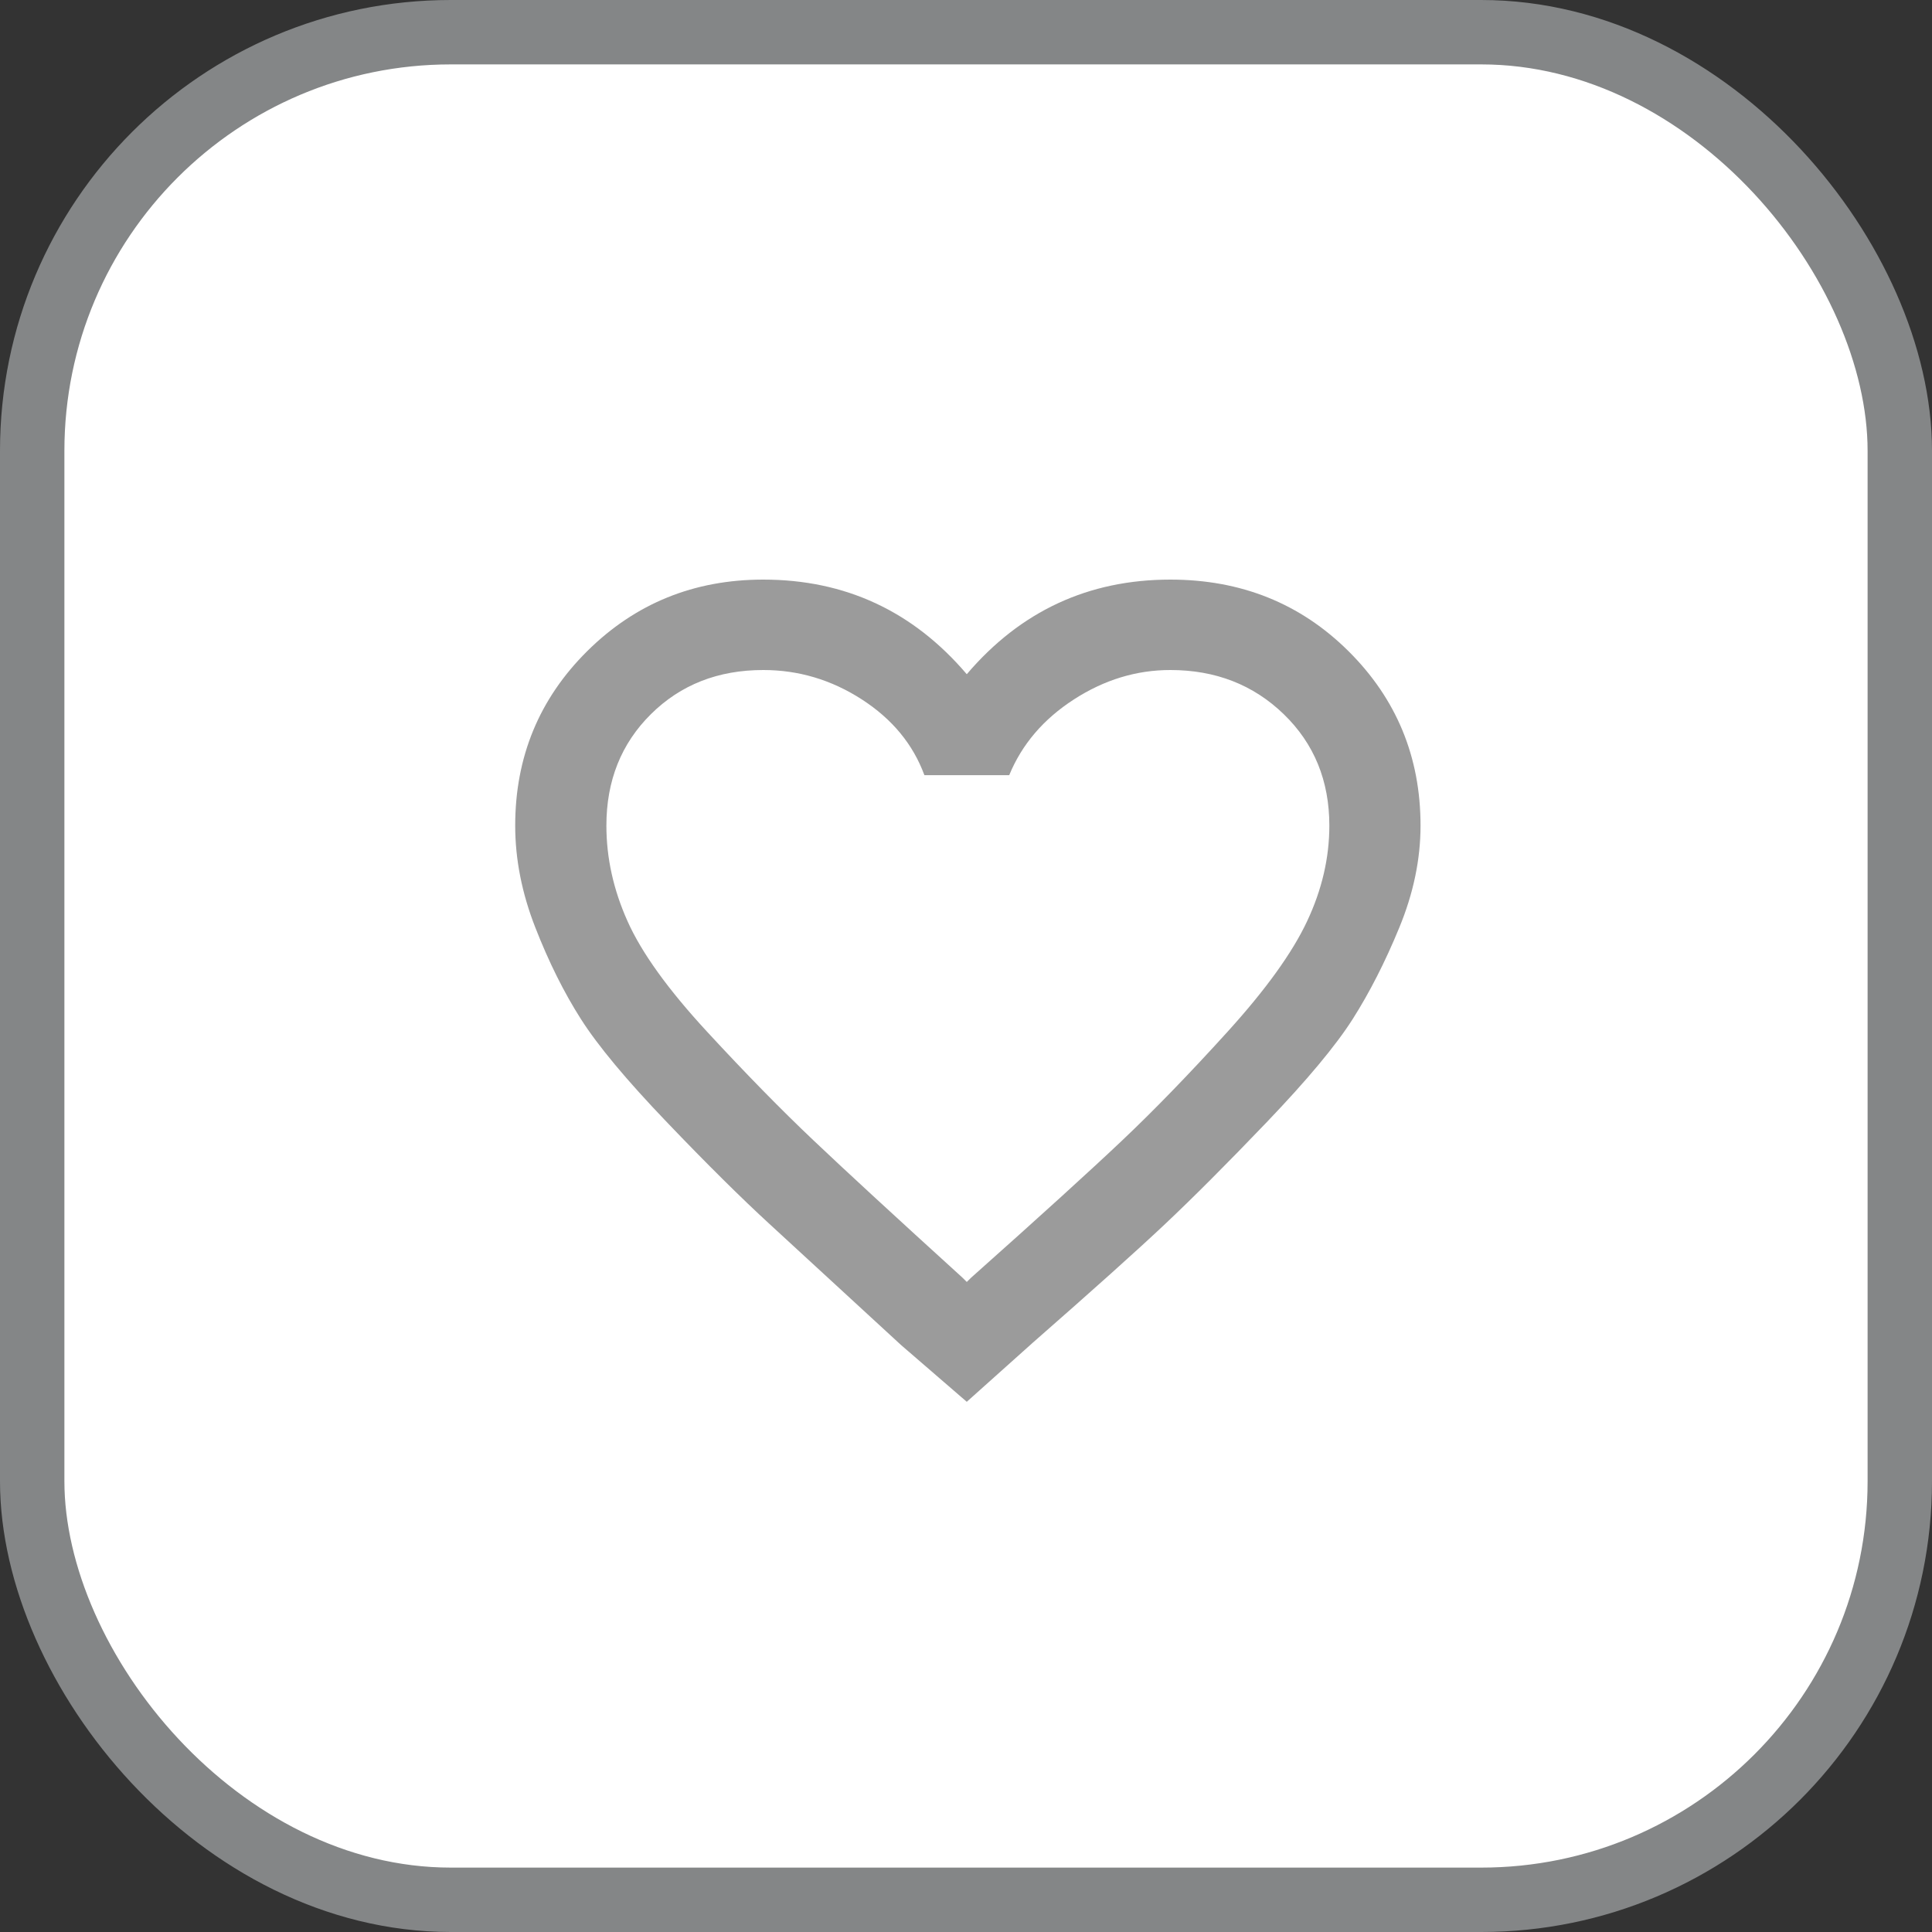 <svg width="30" height="30" viewBox="0 0 30 30" fill="none" xmlns="http://www.w3.org/2000/svg">
<rect x="0" y="0" width="30" height="30" fill="#333333" stroke="none"/>
<rect x="0.5" y="0.5" width="29" height="29" rx="6.5" fill="white" stroke="#848687"/>
<g clip-path="url(#clip0_60_152)">
<path d="M18.173 9C19.27 9 20.192 9.37 20.938 10.11C21.684 10.85 22.058 11.754 22.058 12.82C22.058 13.343 21.948 13.871 21.728 14.404C21.509 14.937 21.267 15.411 21.004 15.825C20.741 16.238 20.296 16.771 19.671 17.424C19.045 18.078 18.518 18.605 18.09 19.008C17.663 19.411 16.977 20.026 16.033 20.853L15.012 21.767L13.992 20.886C13.07 20.037 12.39 19.411 11.951 19.008C11.512 18.605 10.979 18.078 10.354 17.424C9.728 16.771 9.284 16.238 9.021 15.825C8.757 15.411 8.521 14.937 8.313 14.404C8.104 13.871 8 13.343 8 12.82C8 11.754 8.373 10.85 9.119 10.11C9.866 9.37 10.776 9 11.852 9C13.125 9 14.178 9.49 15.012 10.469C15.846 9.49 16.9 9 18.173 9ZM15.078 19.841C16.154 18.883 16.938 18.17 17.432 17.702C17.926 17.234 18.469 16.674 19.062 16.02C19.654 15.367 20.066 14.796 20.296 14.306C20.527 13.816 20.642 13.321 20.642 12.82C20.642 12.124 20.406 11.547 19.934 11.09C19.462 10.633 18.875 10.404 18.173 10.404C17.646 10.404 17.147 10.556 16.675 10.861C16.203 11.166 15.868 11.558 15.671 12.037H14.354C14.178 11.558 13.855 11.166 13.383 10.861C12.911 10.556 12.4 10.404 11.852 10.404C11.149 10.404 10.568 10.633 10.107 11.09C9.646 11.547 9.416 12.124 9.416 12.82C9.416 13.321 9.525 13.816 9.745 14.306C9.964 14.796 10.376 15.367 10.979 16.02C11.583 16.674 12.132 17.234 12.626 17.702C13.119 18.17 13.893 18.883 14.947 19.841L15.012 19.906L15.078 19.841Z" fill="#9B9B9B"/>
</g>
<defs>
<clipPath id="clip0_60_152">
<rect width="14.222" height="12.8" fill="white" transform="translate(8 9)"/>
</clipPath>
</defs>
</svg>
